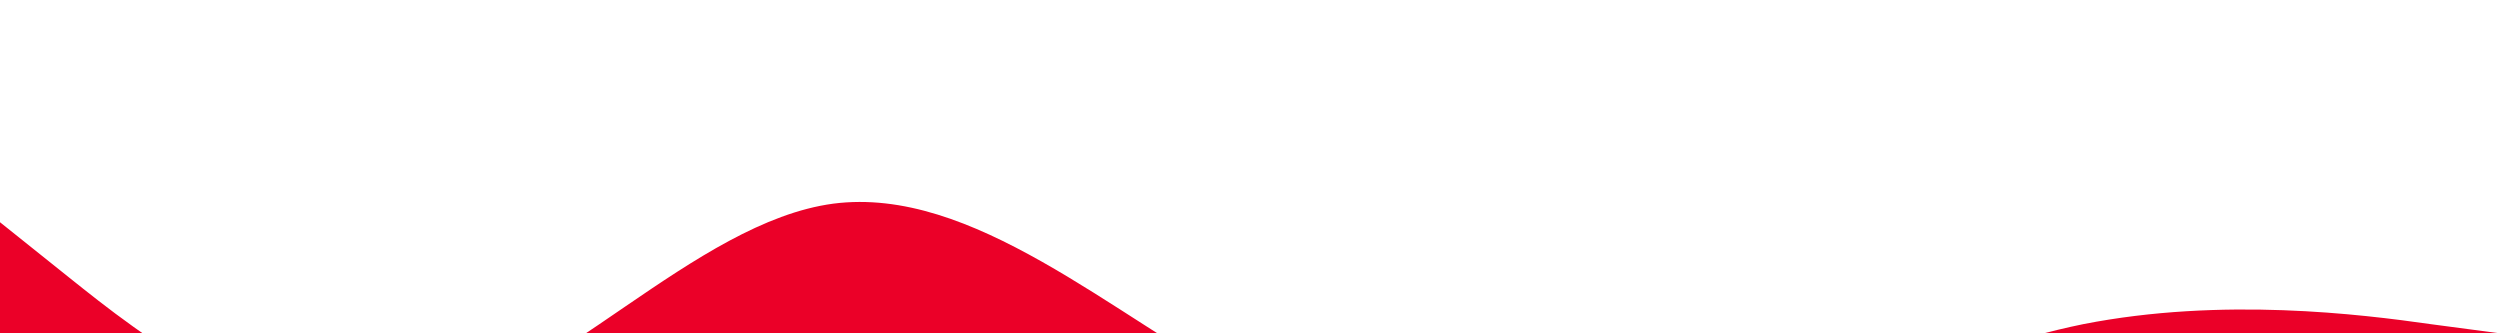 <svg xmlns="http://www.w3.org/2000/svg" viewBox="0 0 1440 192">
    <path fill="#EB0028" fill-opacity="1" d="M0,128L40,160C80,192,160,256,240,240C320,224,400,128,480,117.3C560,107,640,181,720,224C800,267,880,277,960,261.3C1040,245,1120,203,1200,186.7C1280,171,1360,181,1400,186.7L1440,192L1440,320L1400,320C1360,320,1280,320,1200,320C1120,320,1040,320,960,320C880,320,800,320,720,320C640,320,560,320,480,320C400,320,320,320,240,320C160,320,80,320,40,320L0,320Z"></path>
</svg>